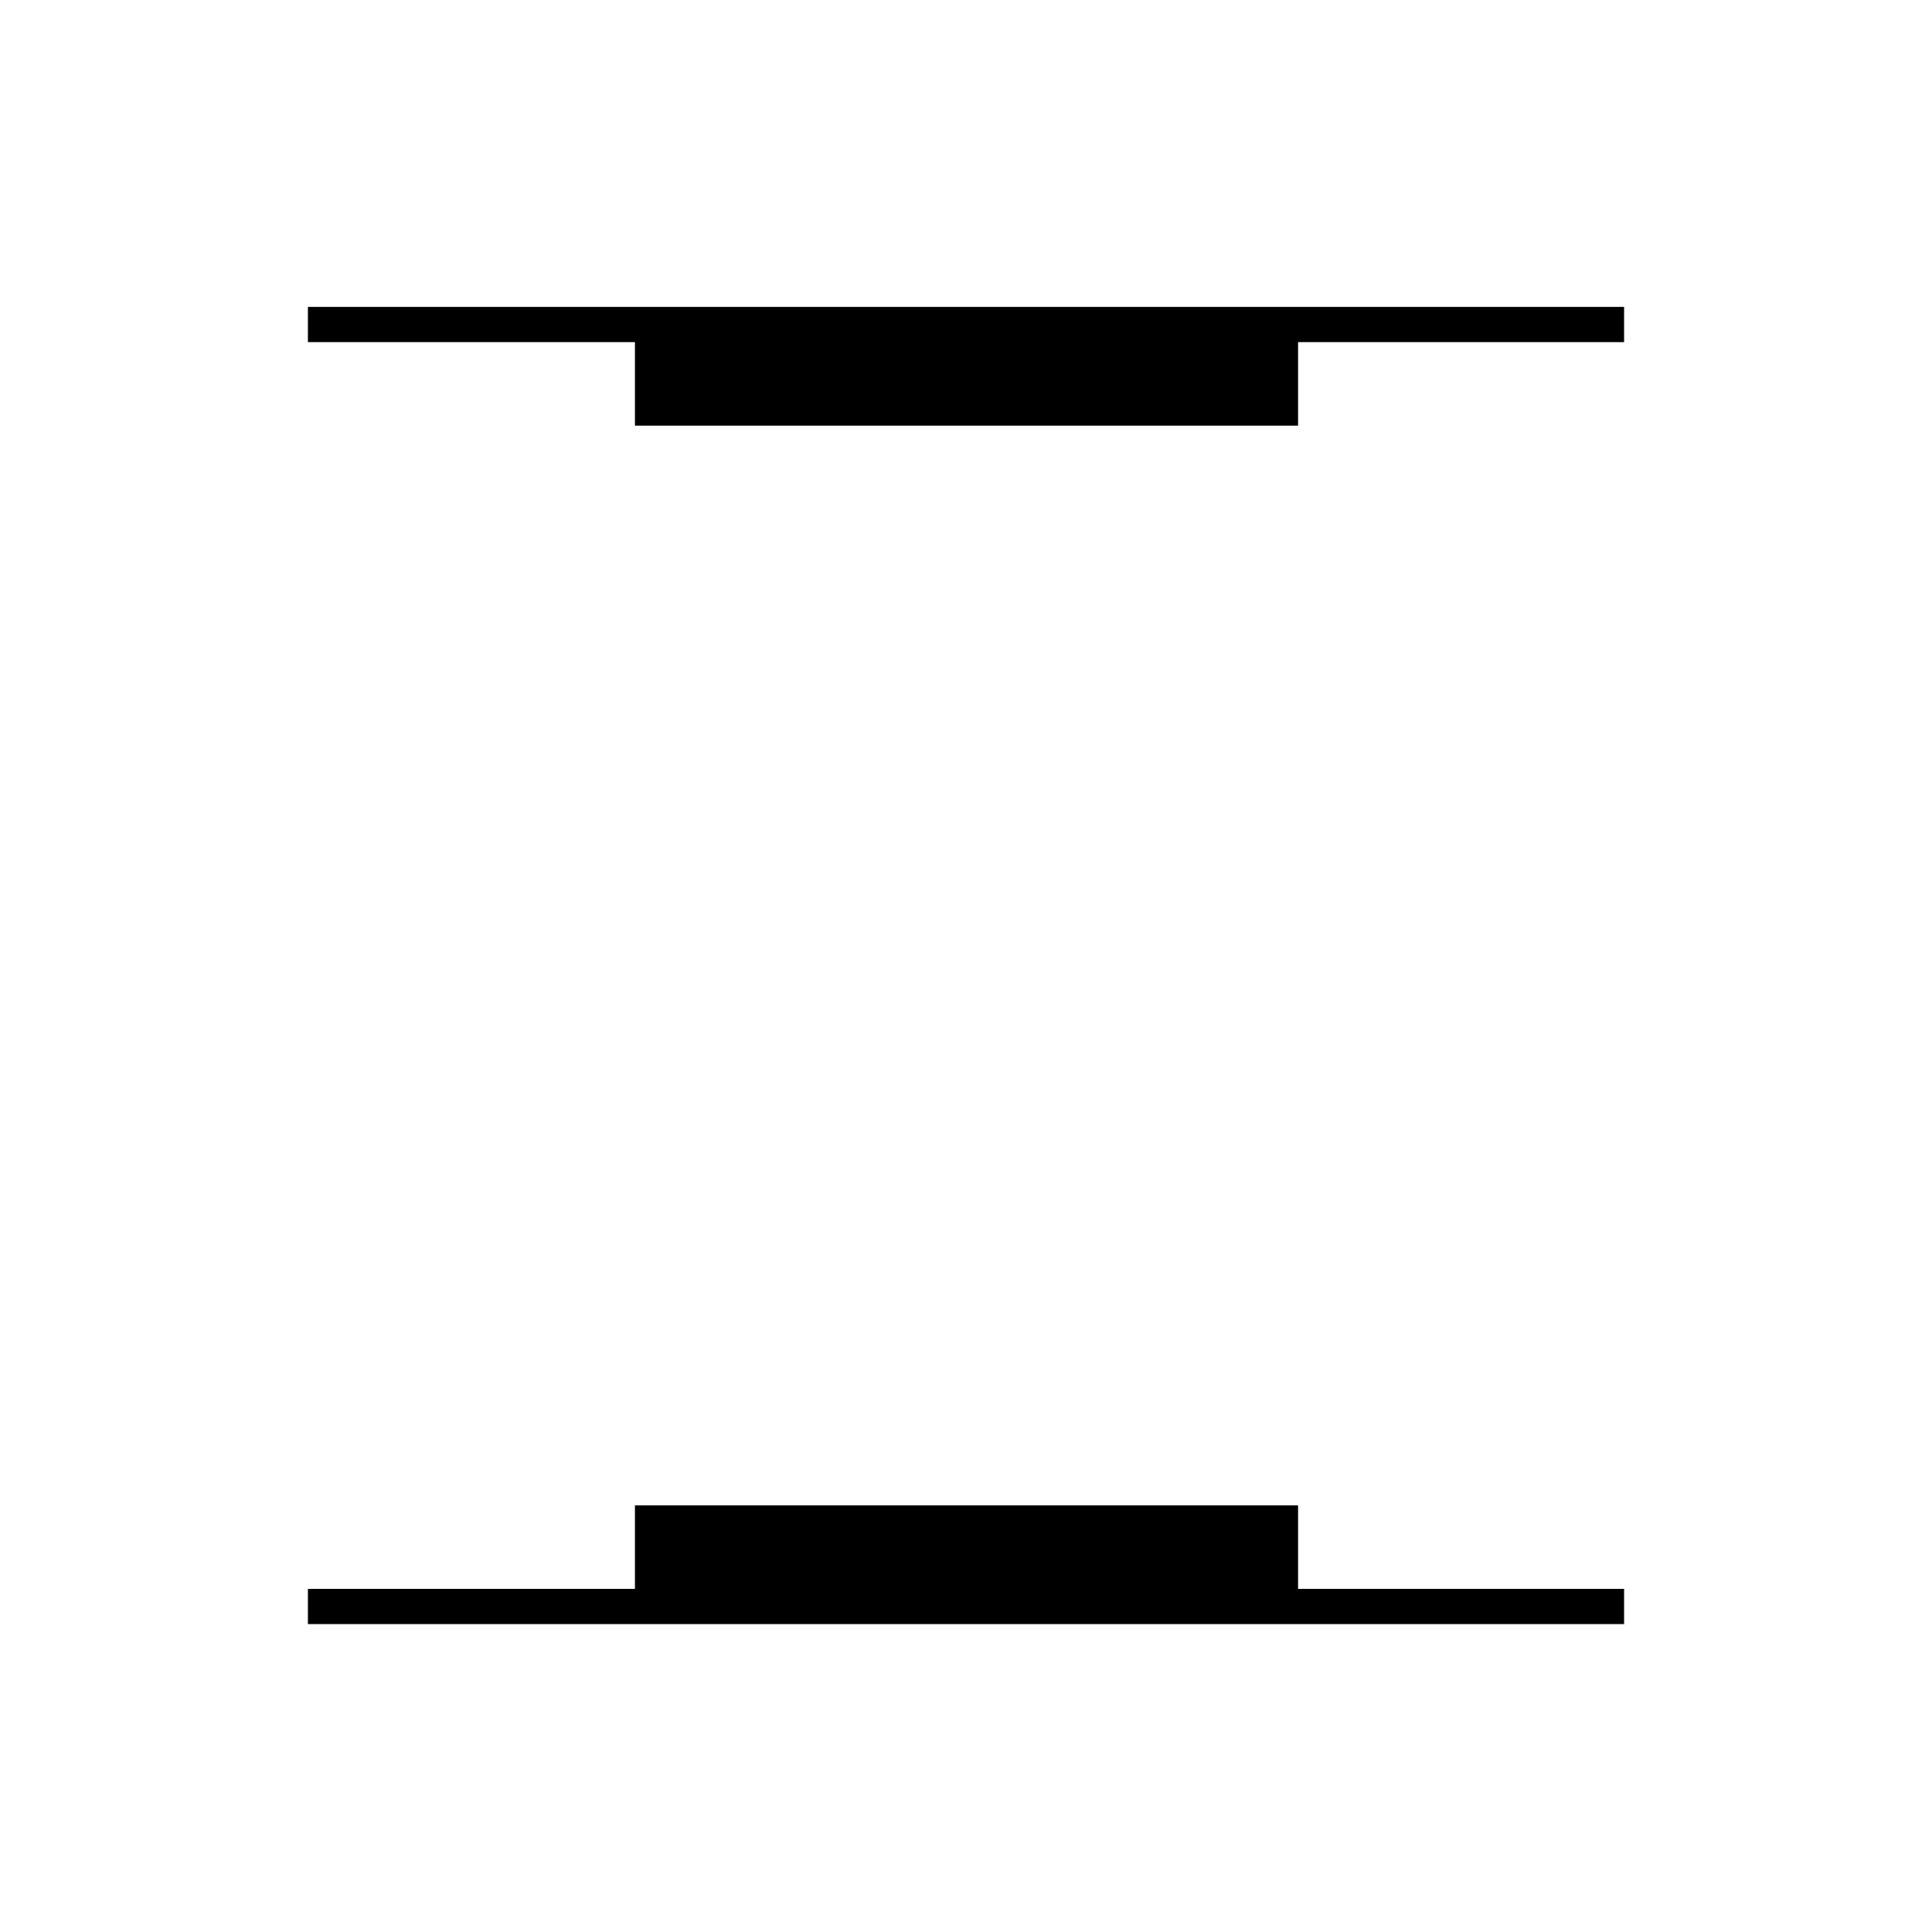 <svg xmlns="http://www.w3.org/2000/svg" height="20" viewBox="0 96 960 960" width="20"><path d="M315.5 307.5V266H153v-17.5h654V266H645v41.5H315.5ZM153 903v-17.5h162.5V844H645v41.5h162V903H153Z"/></svg>